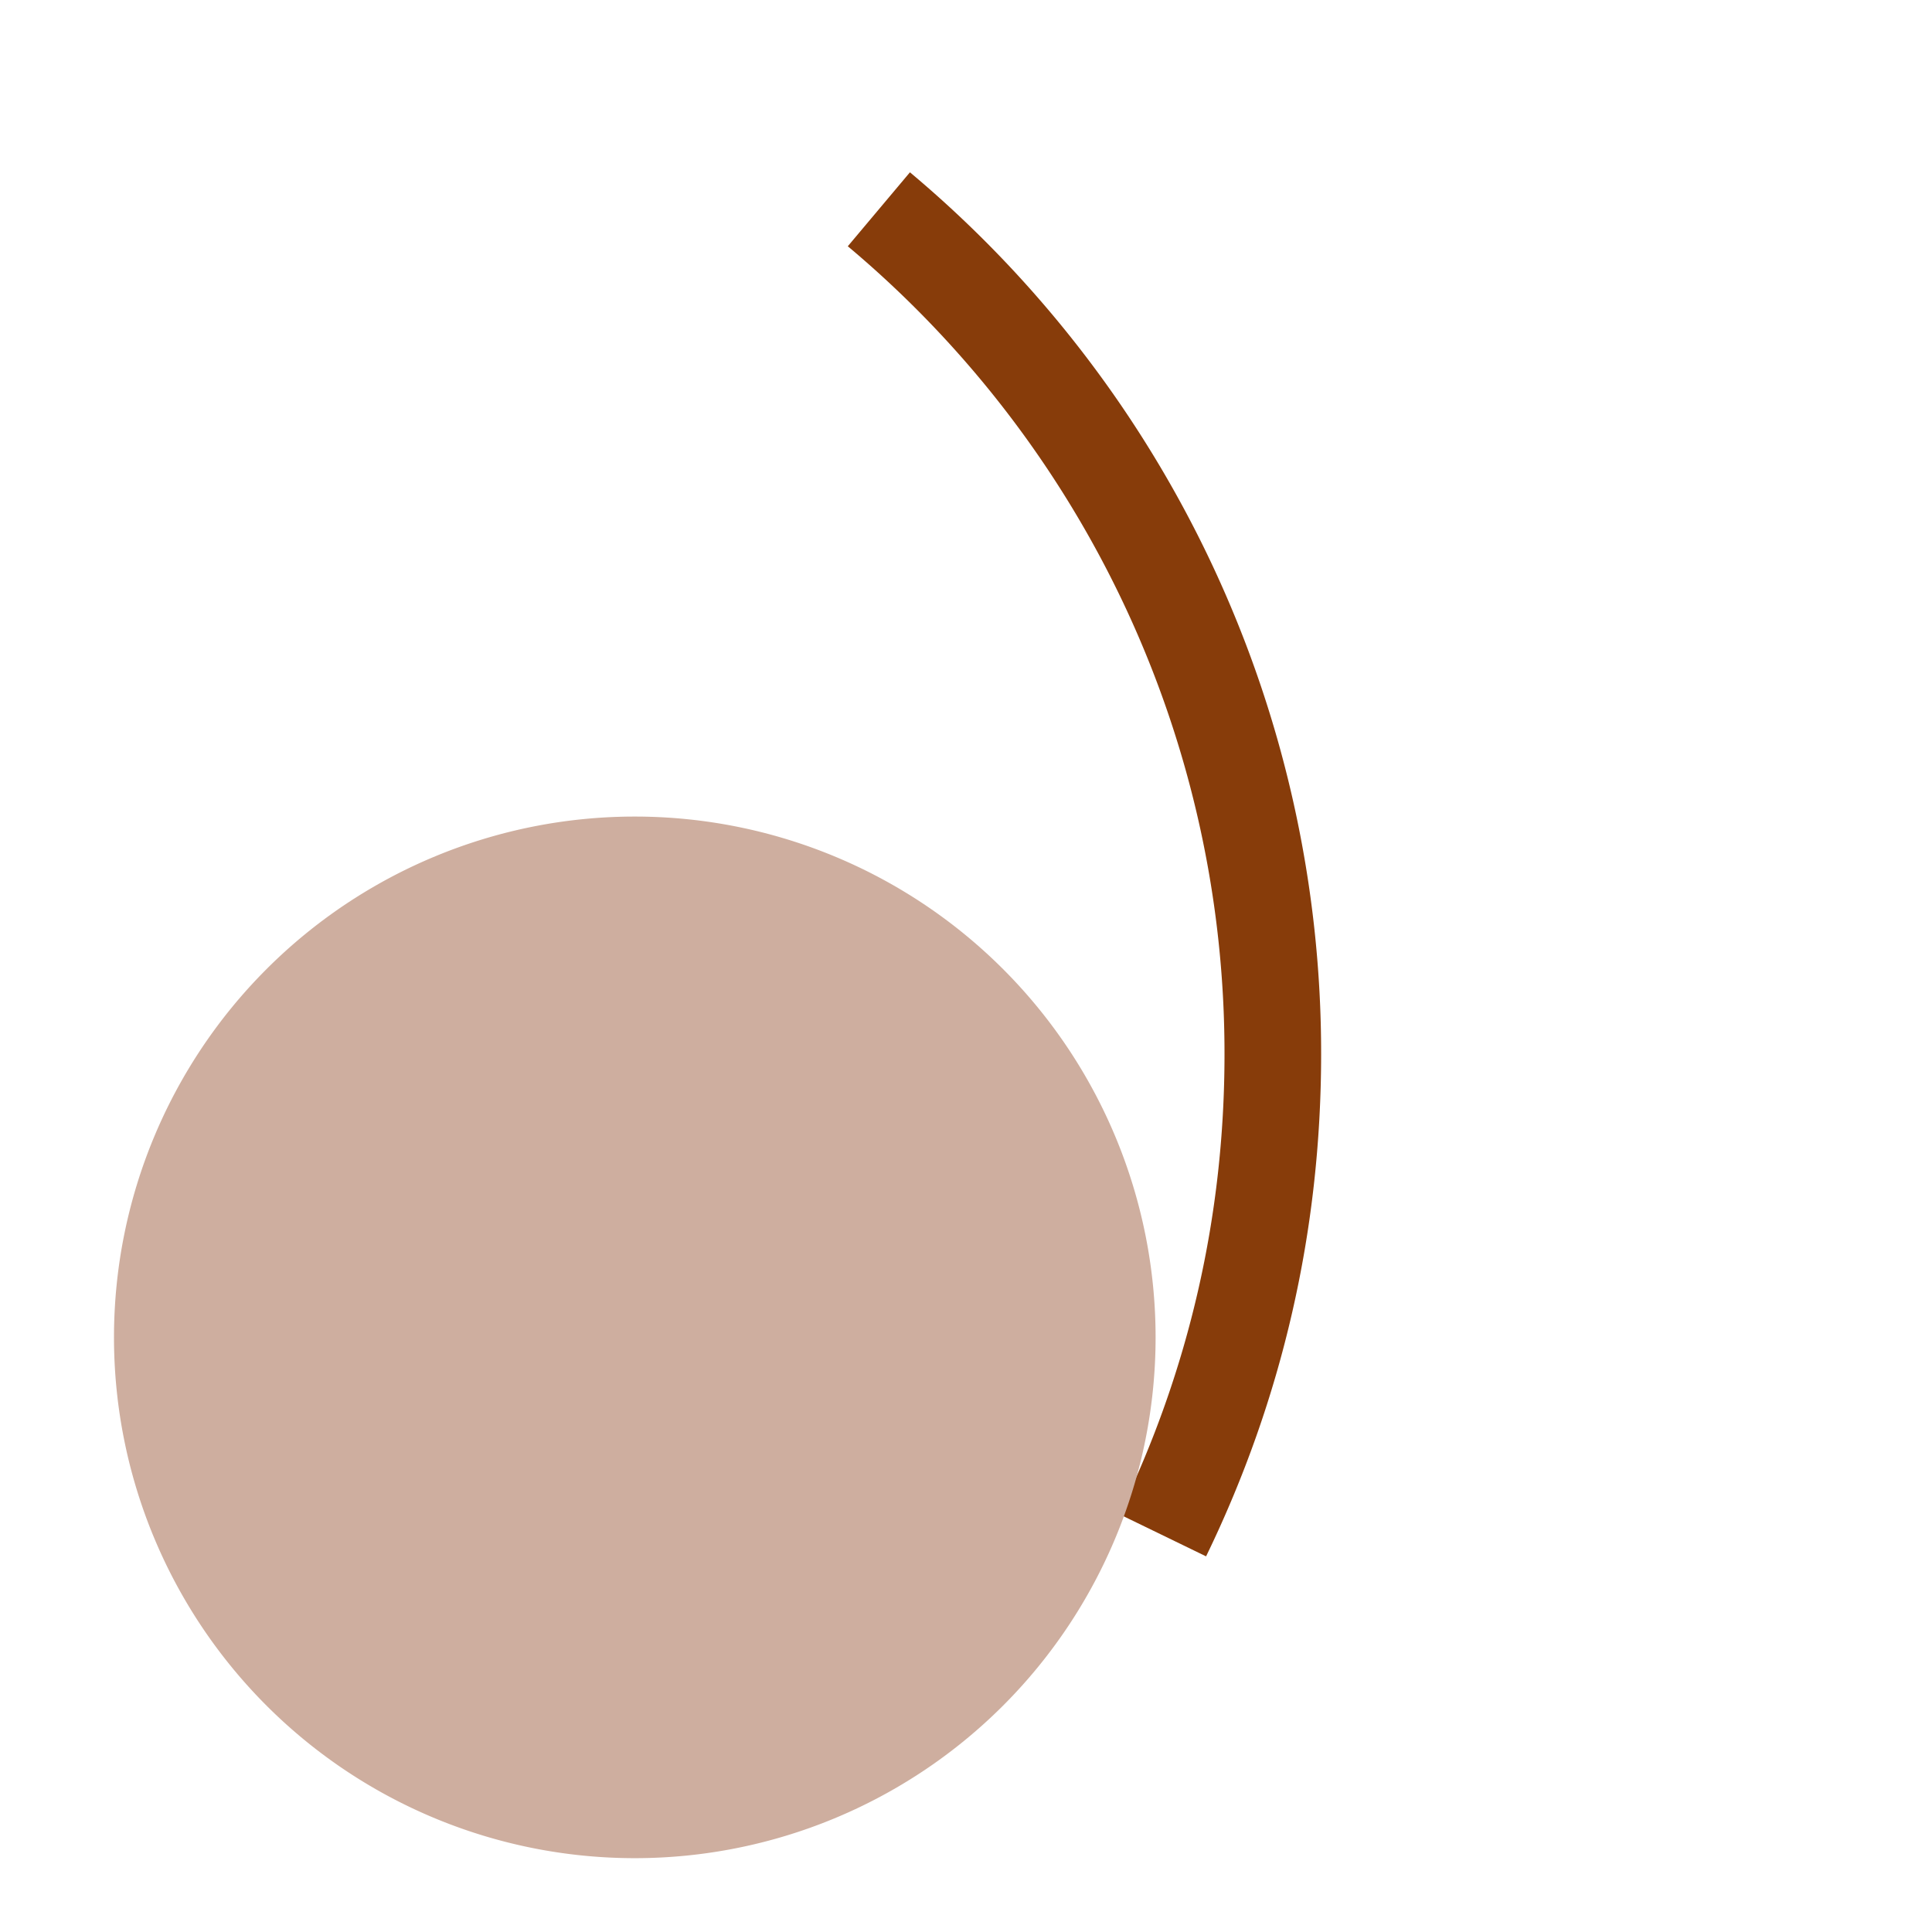 <?xml version="1.0" standalone="no"?><!DOCTYPE svg PUBLIC "-//W3C//DTD SVG 1.1//EN" "http://www.w3.org/Graphics/SVG/1.1/DTD/svg11.dtd"><svg t="1709650723869" class="icon" viewBox="0 0 1024 1024" version="1.1" xmlns="http://www.w3.org/2000/svg" p-id="19825" width="64" height="64" xmlns:xlink="http://www.w3.org/1999/xlink"><path d="M639.249 824.9l-46.063-22.374c37.052-76.288 55.825-158.327 55.825-243.814A558.08 558.08 0 0 0 449.348 130.526l32.939-39.202a609.143 609.143 0 0 1 217.941 467.388c-0.017 93.321-20.531 182.869-60.979 266.189z" fill="#873C0A" p-id="19826"></path><path d="M336.452 708.83m-276.036 0a276.036 276.036 0 1 0 552.073 0 276.036 276.036 0 1 0-552.073 0Z" fill="#CEAE9F" p-id="19827"></path><path d="M563.678 136.346c178.807 0 324.267 145.459 324.267 324.267s-145.459 324.267-324.267 324.267-324.267-145.459-324.267-324.267 145.476-324.267 324.267-324.267m0-51.2c-207.36 0-375.467 168.107-375.467 375.467s168.107 375.467 375.467 375.467 375.467-168.107 375.467-375.467-168.107-375.467-375.467-375.467z" fill="" p-id="19828"></path><path d="M388.745 452.062c-62.532 0-124.211-9.421-183.33-28.023l15.36-48.828a558.933 558.933 0 0 0 167.97 25.651 558.251 558.251 0 0 0 426.752-197.956l39.066 33.075a609.229 609.229 0 0 1-465.818 216.081zM322.441 714.342l-40.073-31.898c116.582-146.415 290.645-230.383 477.577-230.383 49.732 0 99.226 6.007 147.081 17.852l-12.305 49.698a561.254 561.254 0 0 0-134.775-16.35c-171.247 0-330.718 76.937-437.504 211.081z" fill="" p-id="19829"></path></svg>